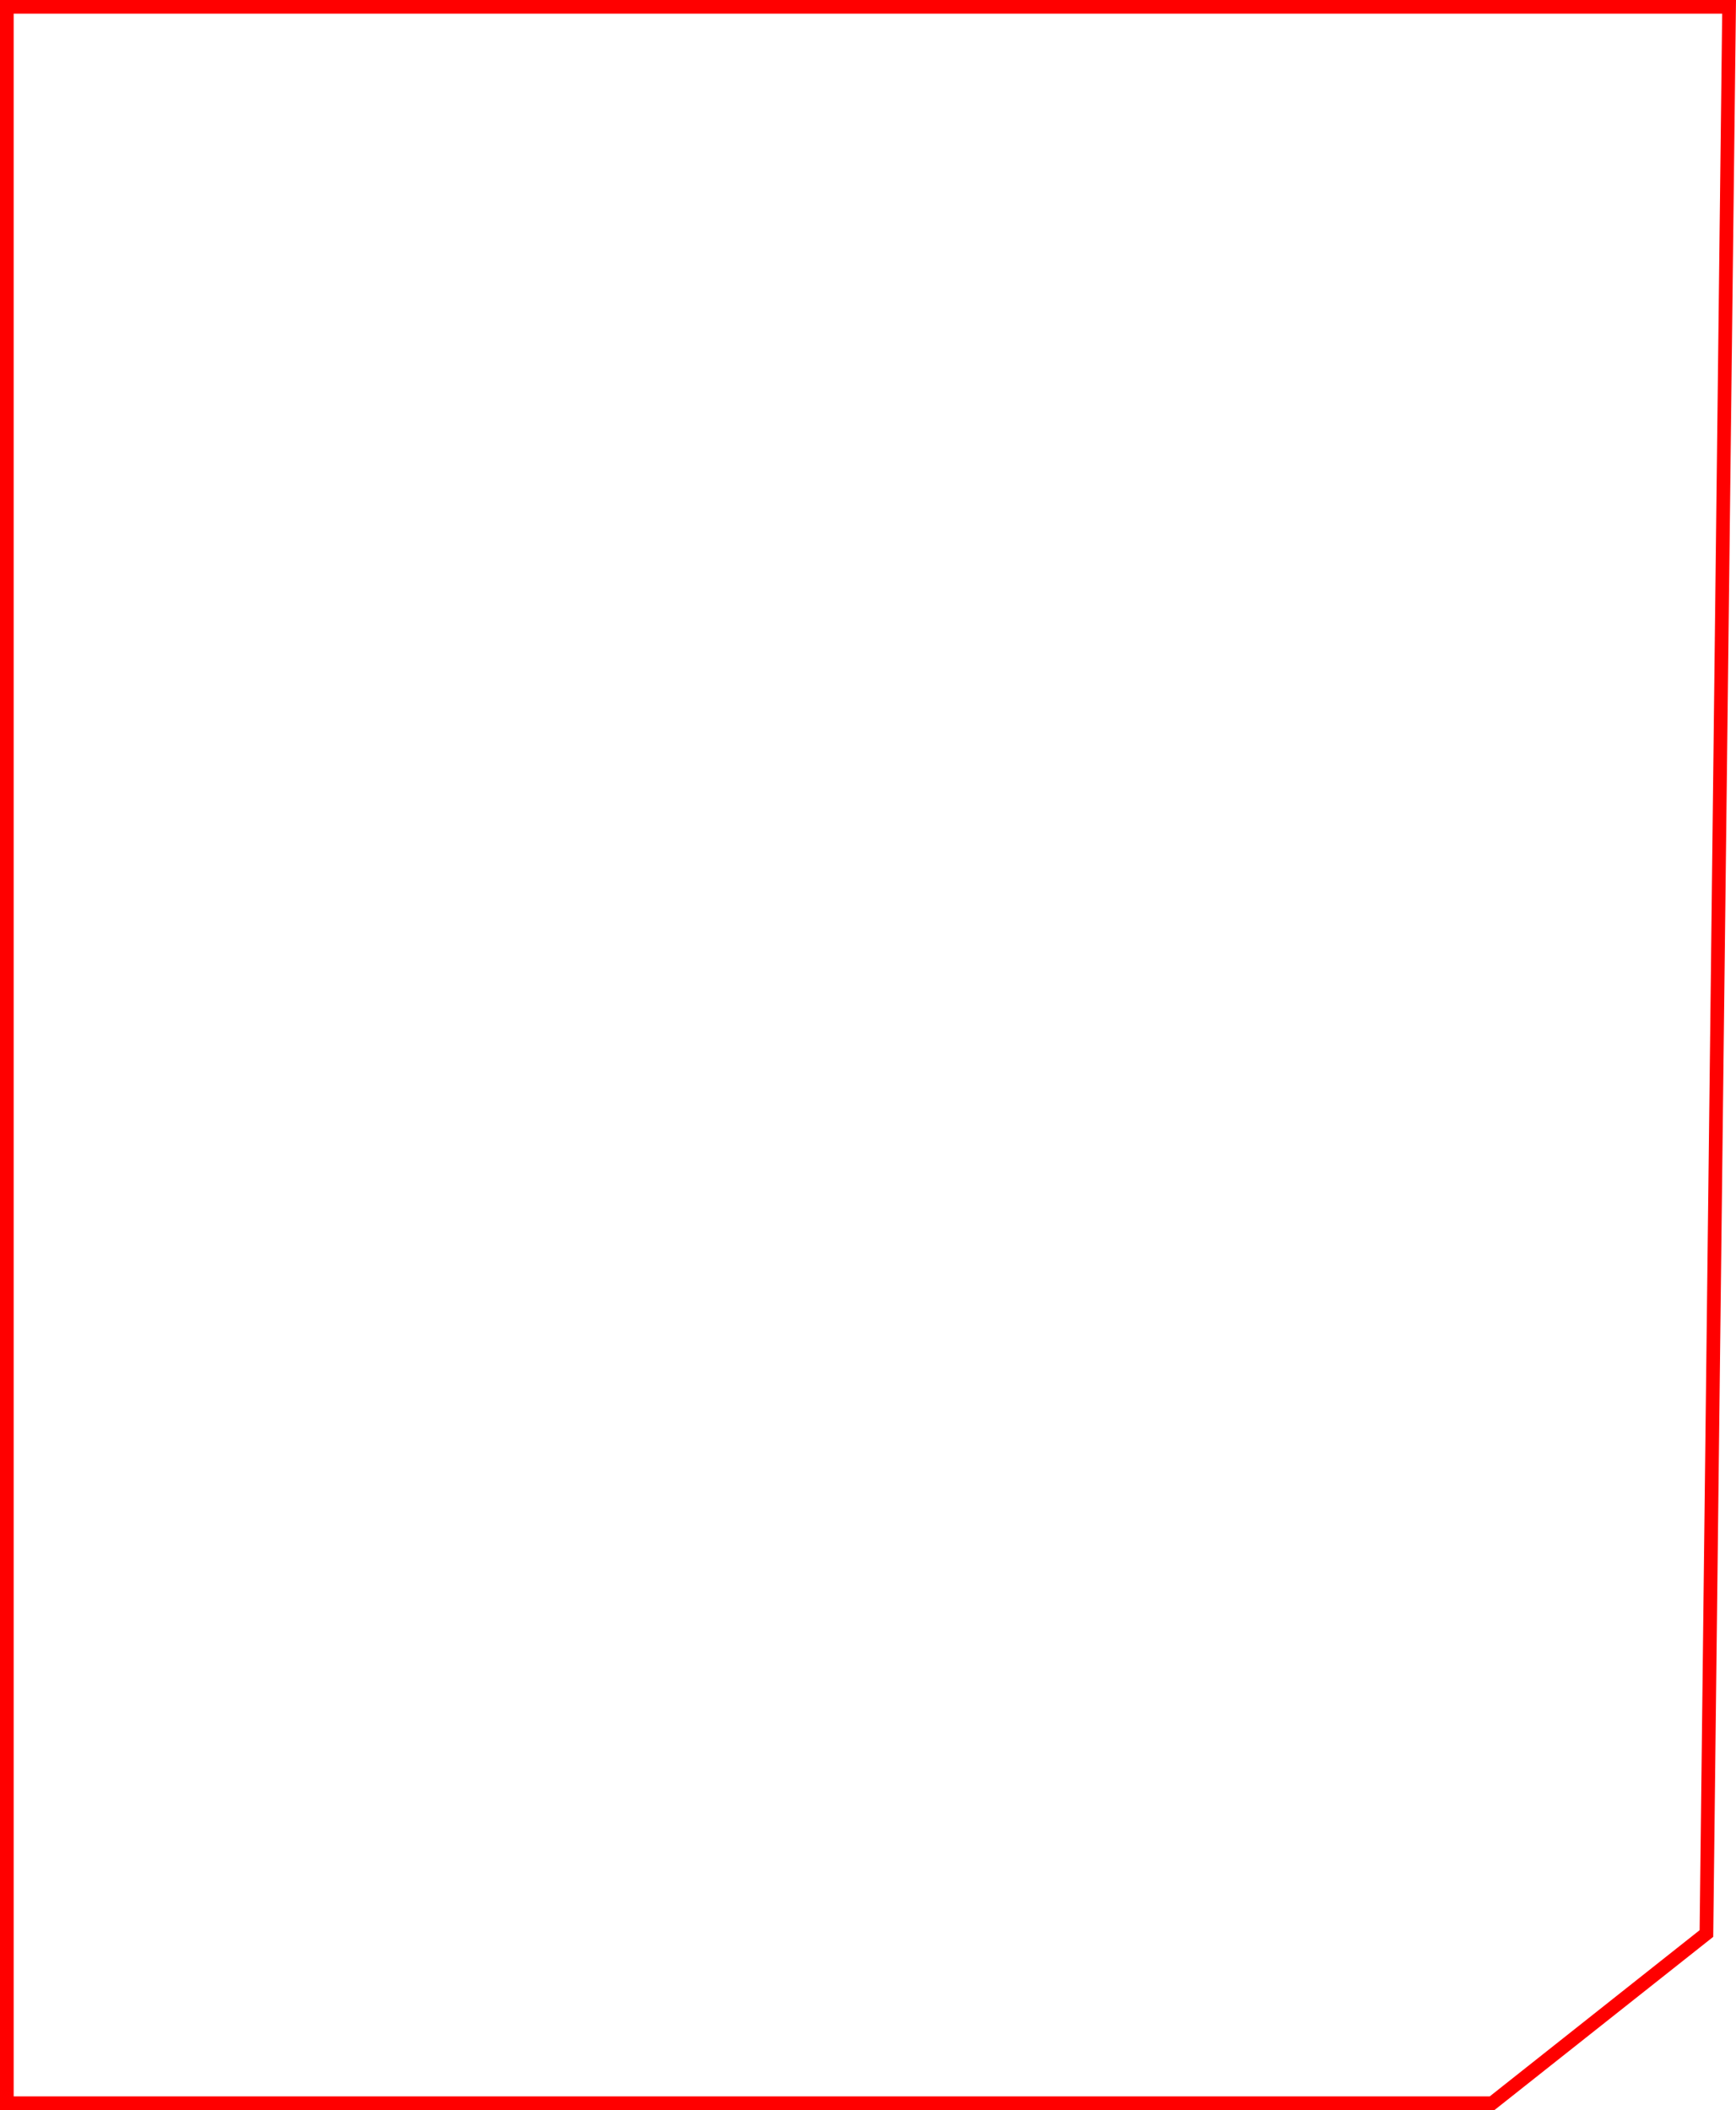 <svg width="381" height="463" viewBox="0 0 381 463" fill="none" xmlns="http://www.w3.org/2000/svg">
<path d="M1.5 1.5H379.482L374.509 424.268L327.478 461.5H1.5V1.5Z" stroke="#FF0000" stroke-width="3"/>
</svg>
